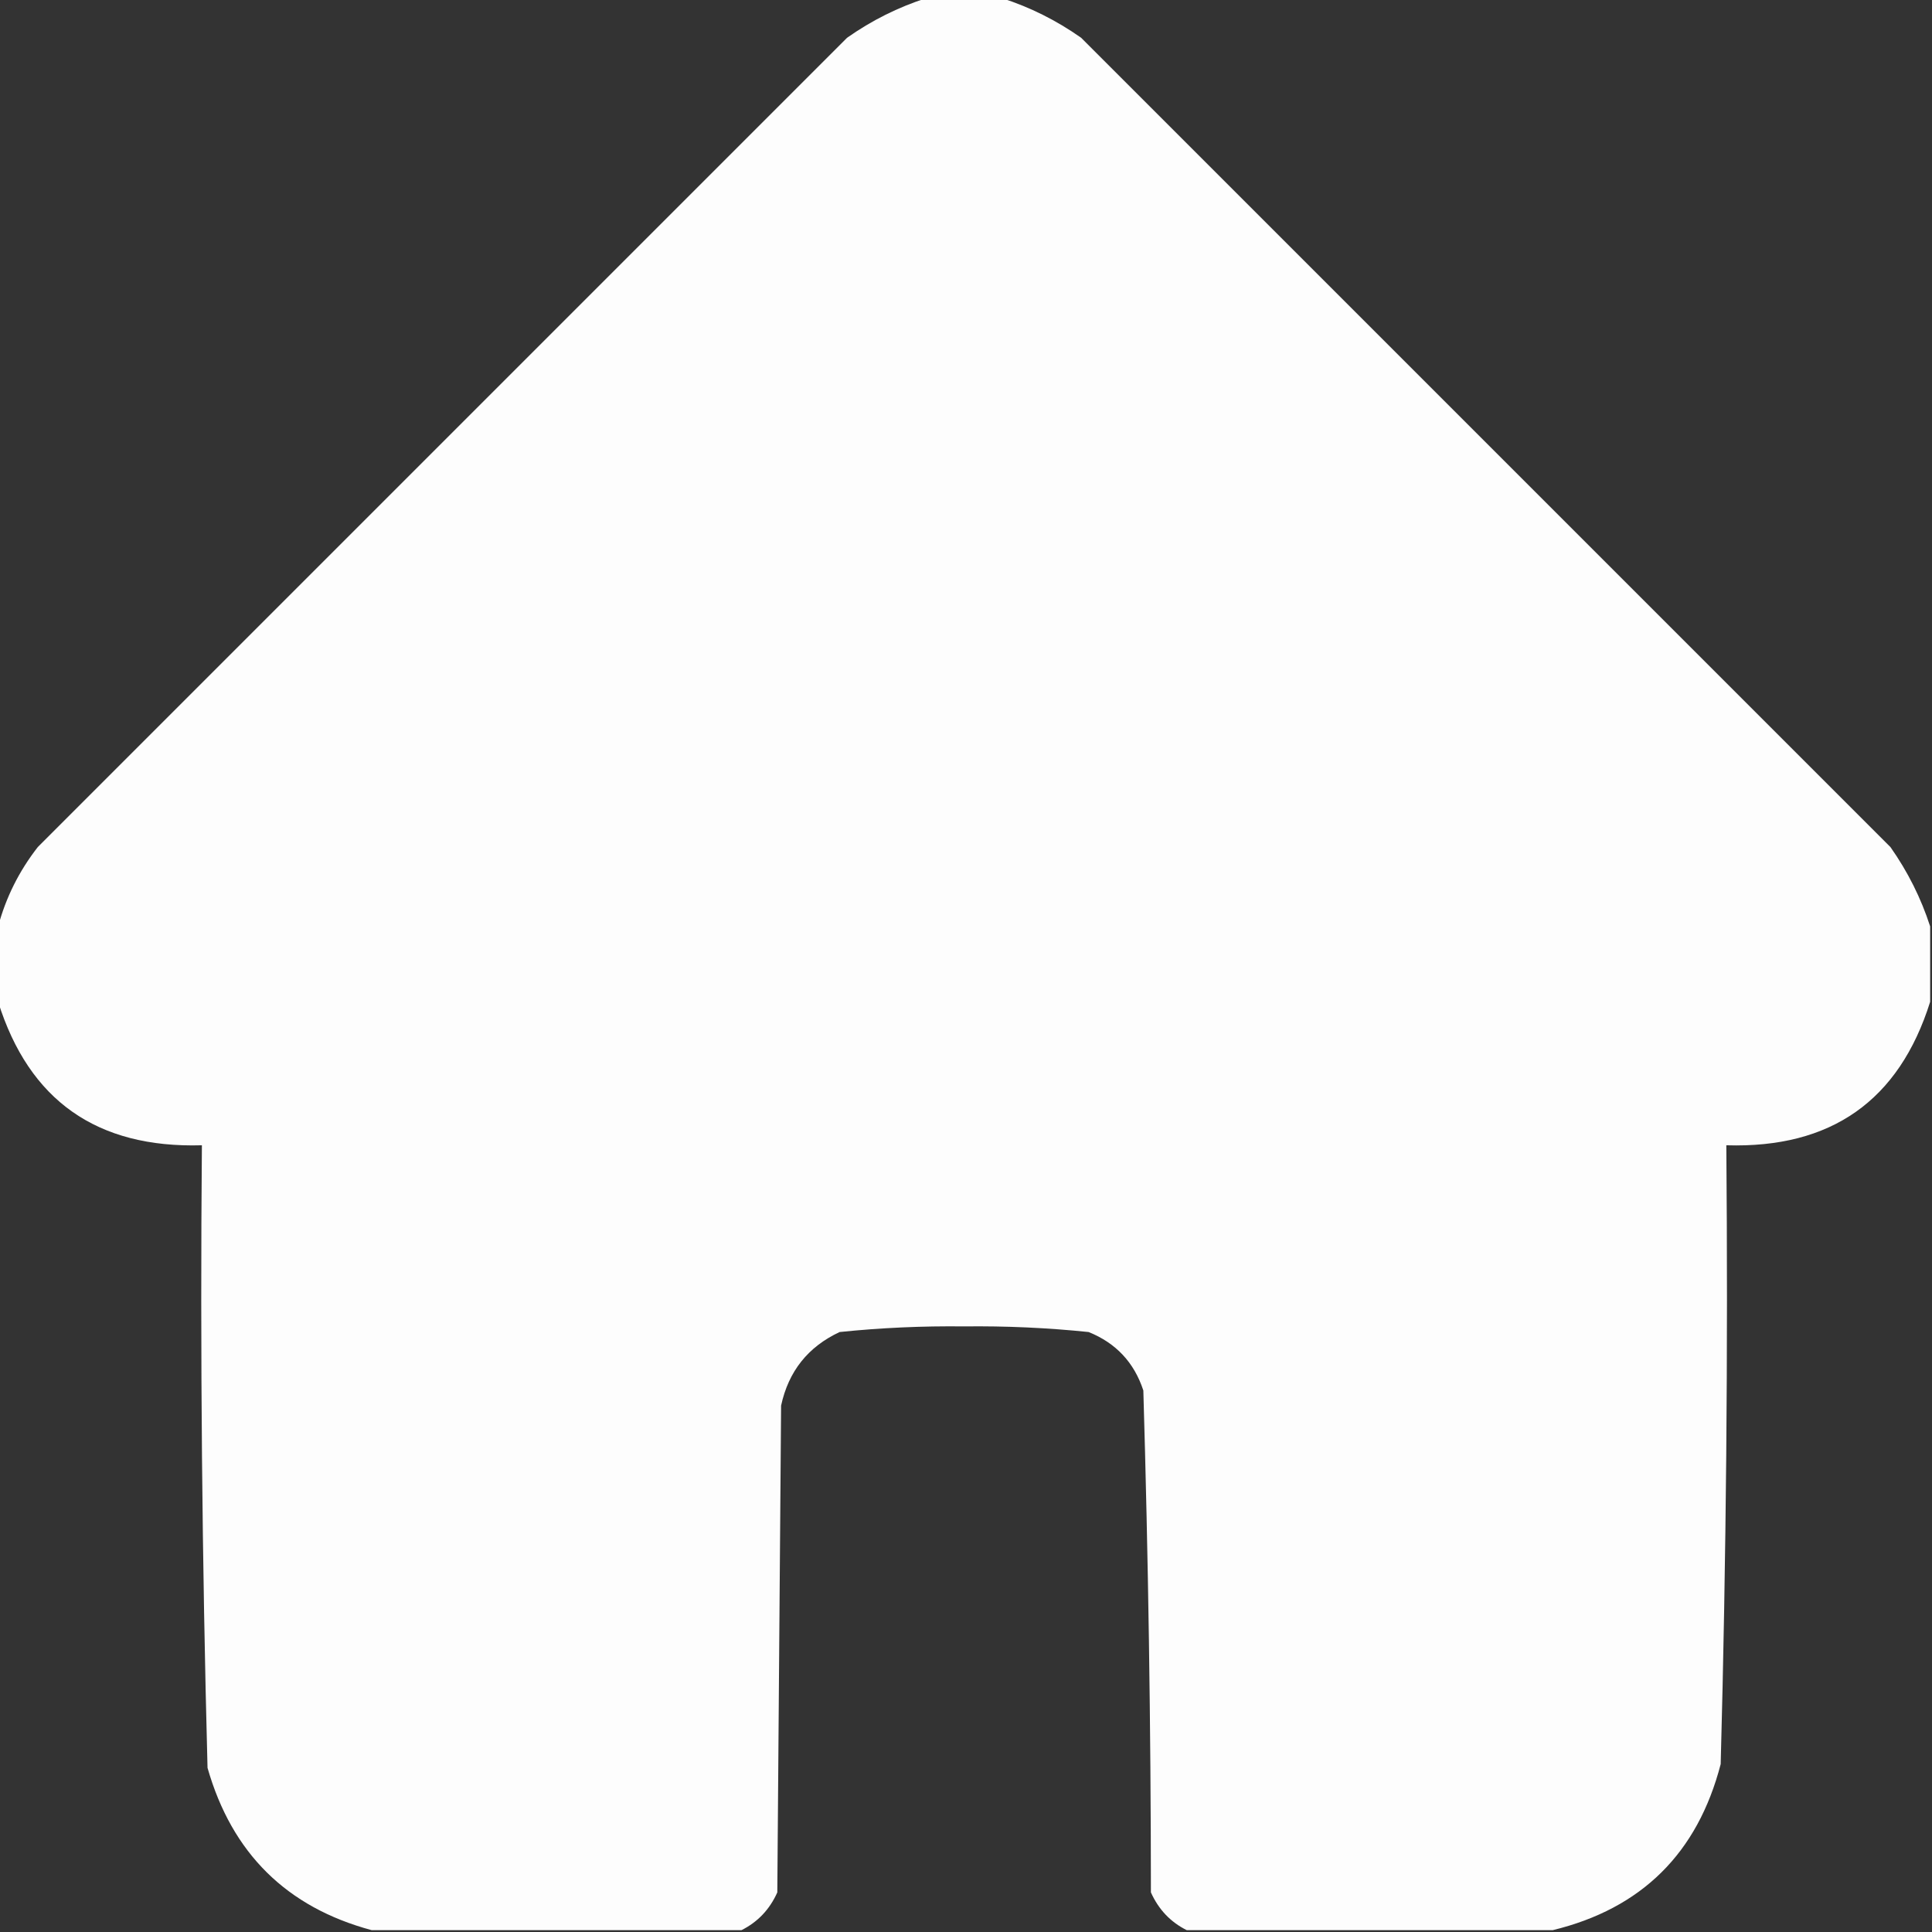 <svg width="24" height="24" viewBox="0 0 24 24" fill="none" xmlns="http://www.w3.org/2000/svg">
<rect x="0" y="0" width="24" height="24" fill="#333333" stroke="none"/>
<path opacity="0.993" fill-rule="evenodd" clip-rule="evenodd" d="M11.508 -0.023C11.82 -0.023 12.133 -0.023 12.445 -0.023C12.795 0.089 13.123 0.253 13.43 0.469C16.781 3.82 20.133 7.172 23.484 10.523C23.7 10.83 23.864 11.158 23.977 11.508C23.977 11.82 23.977 12.133 23.977 12.445C23.591 13.673 22.747 14.267 21.445 14.227C21.467 16.79 21.444 19.353 21.375 21.914C21.088 23.022 20.392 23.709 19.289 23.977C17.773 23.977 16.258 23.977 14.742 23.977C14.541 23.877 14.393 23.721 14.297 23.508C14.296 21.428 14.264 19.35 14.203 17.273C14.089 16.925 13.862 16.683 13.523 16.547C13.01 16.494 12.495 16.471 11.977 16.477C11.458 16.471 10.943 16.494 10.43 16.547C10.037 16.731 9.795 17.035 9.703 17.461C9.688 19.477 9.672 21.492 9.656 23.508C9.561 23.72 9.413 23.876 9.211 23.977C7.68 23.977 6.148 23.977 4.617 23.977C3.56 23.693 2.881 23.021 2.578 21.961C2.51 19.384 2.486 16.806 2.508 14.227C1.205 14.265 0.361 13.671 -0.023 12.445C-0.023 12.133 -0.023 11.82 -0.023 11.508C0.073 11.149 0.237 10.821 0.469 10.523C3.82 7.172 7.172 3.82 10.523 0.469C10.83 0.253 11.158 0.089 11.508 -0.023Z" fill="#FEFEFE"/>
</svg>
